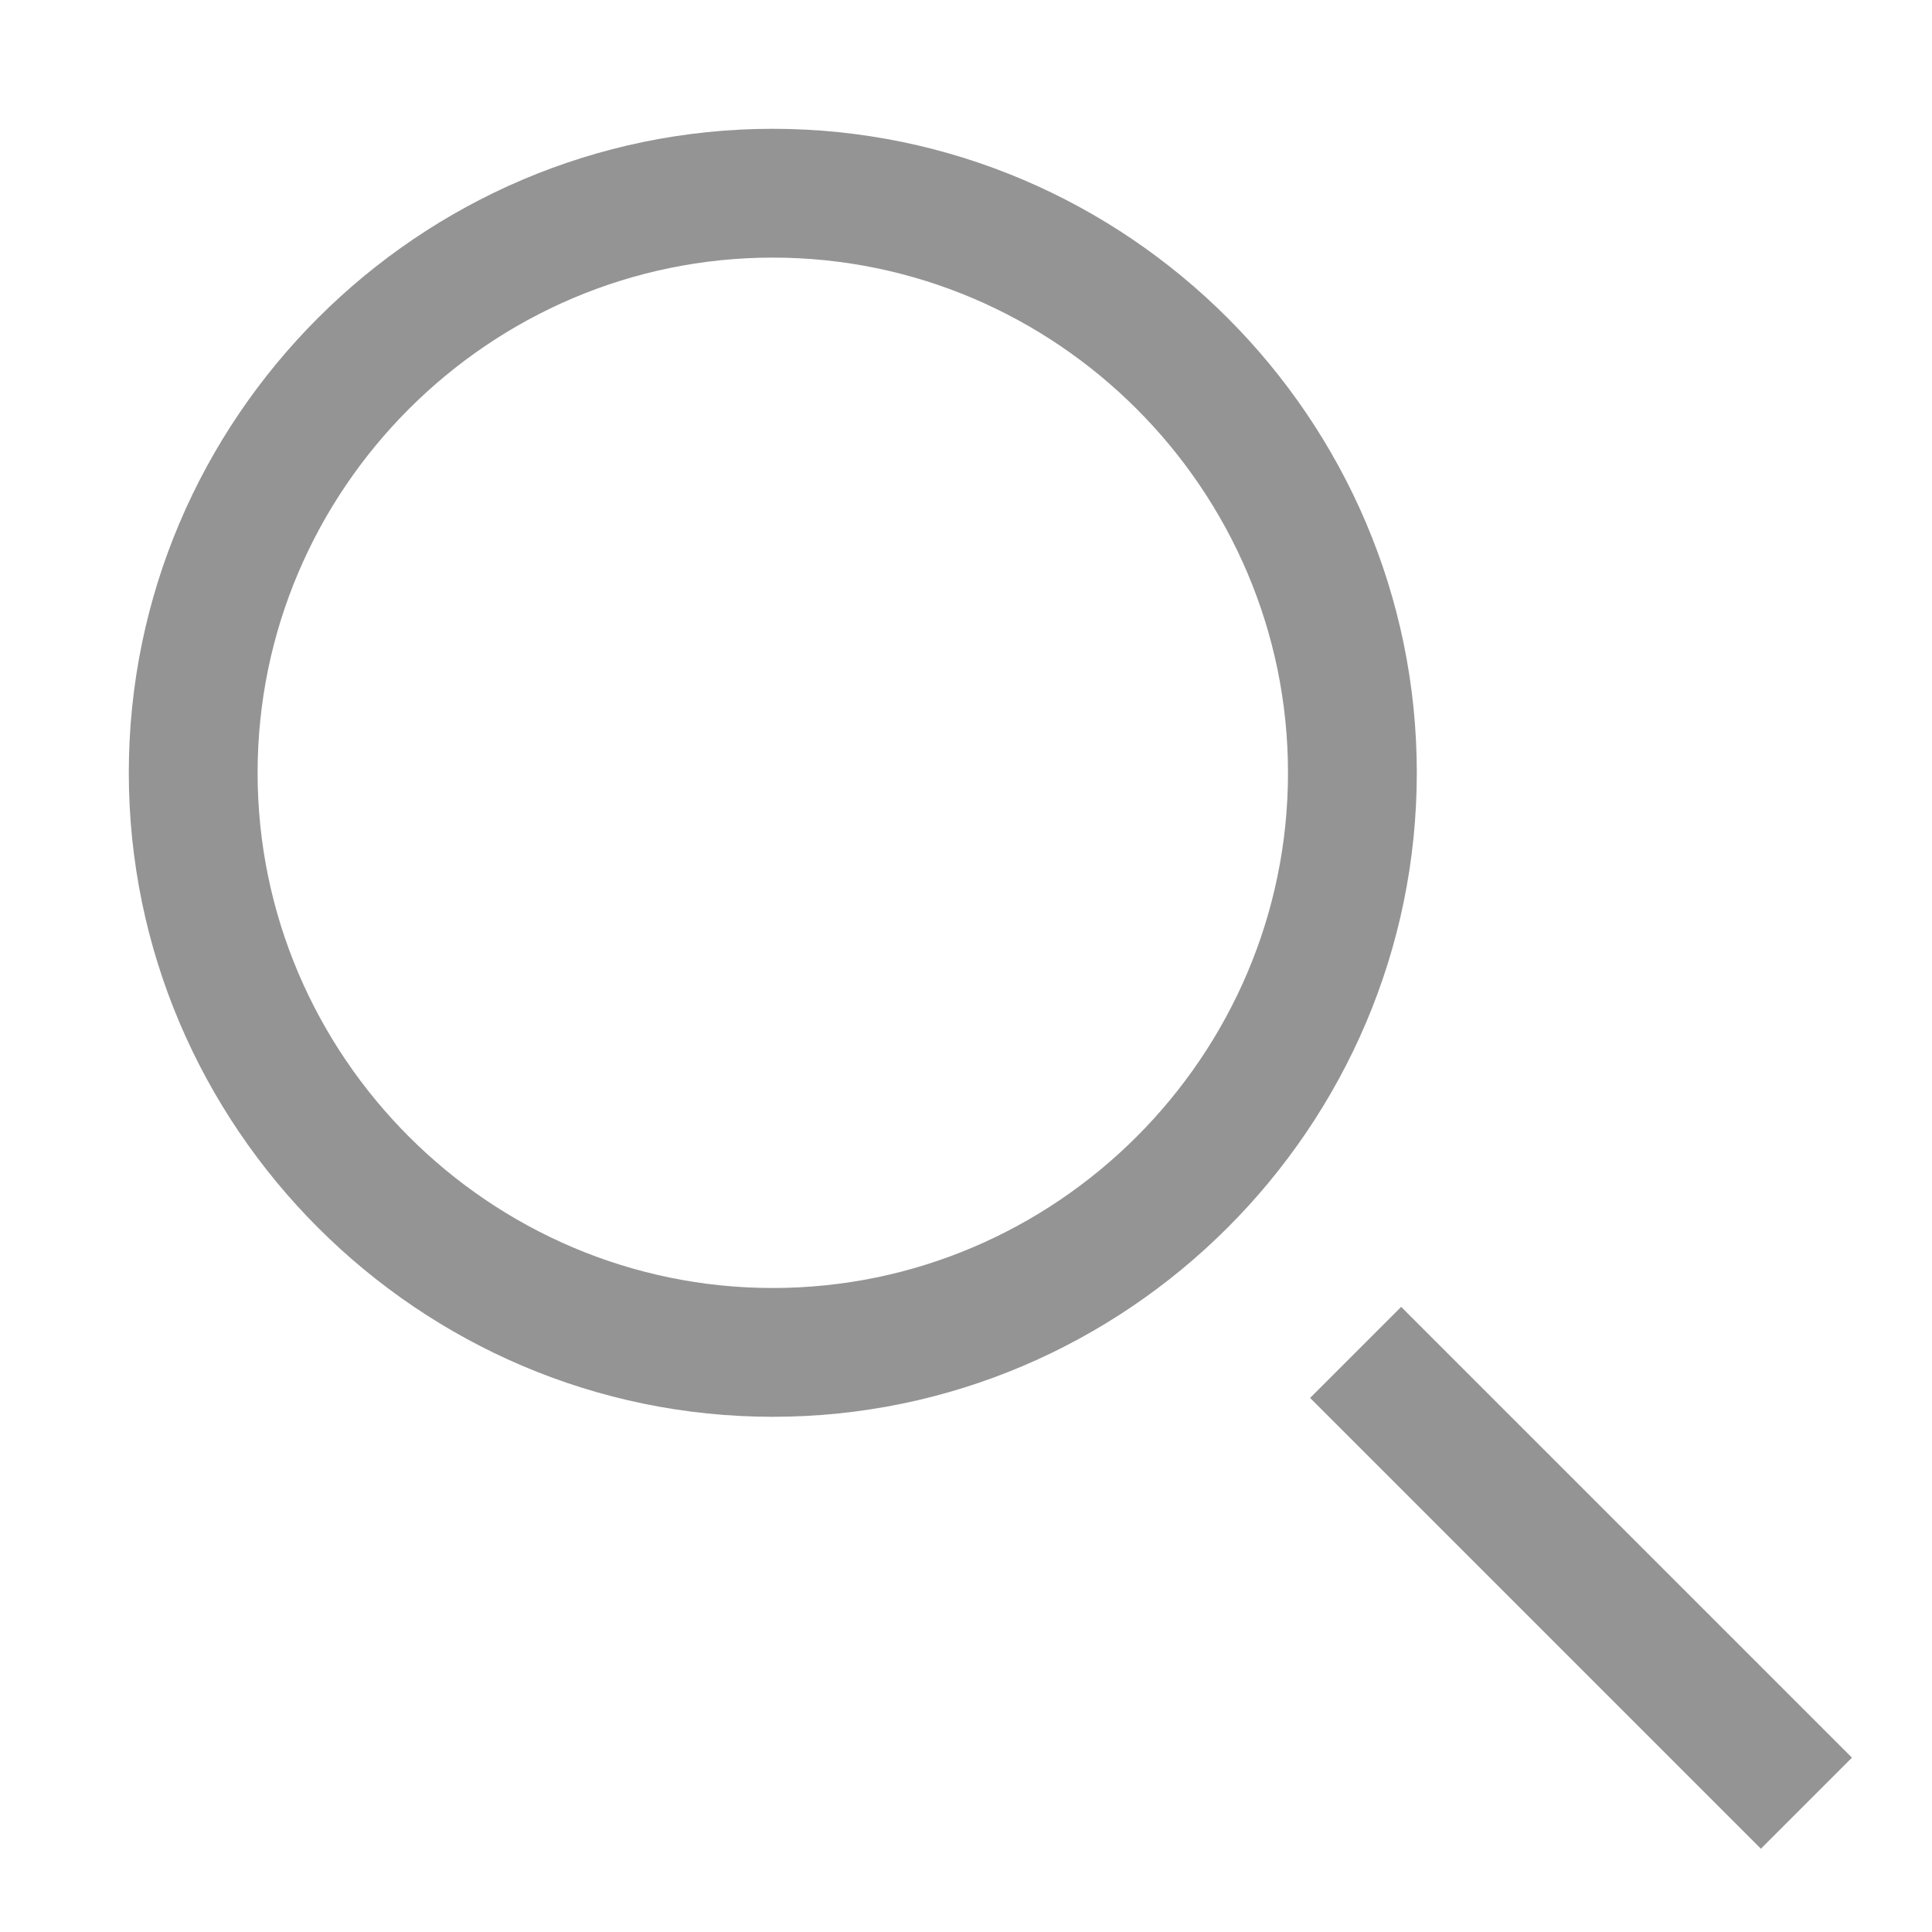 <svg xmlns="http://www.w3.org/2000/svg" height="30" viewBox="0 0 30 30"><path d="M12 2C6.5 2 2 6.5 2 12s4.5 10 10 10 10-4.5 10-10S17.5 2 12 2zm0 18c-4.4 0-8-3.6-8-8s3.6-8 8-8 8 3.6 8 8-3.6 8-8 8zm16.757 7.293l-1.414 1.414-7-7 1.414-1.414z" fill="#949494"/></svg>